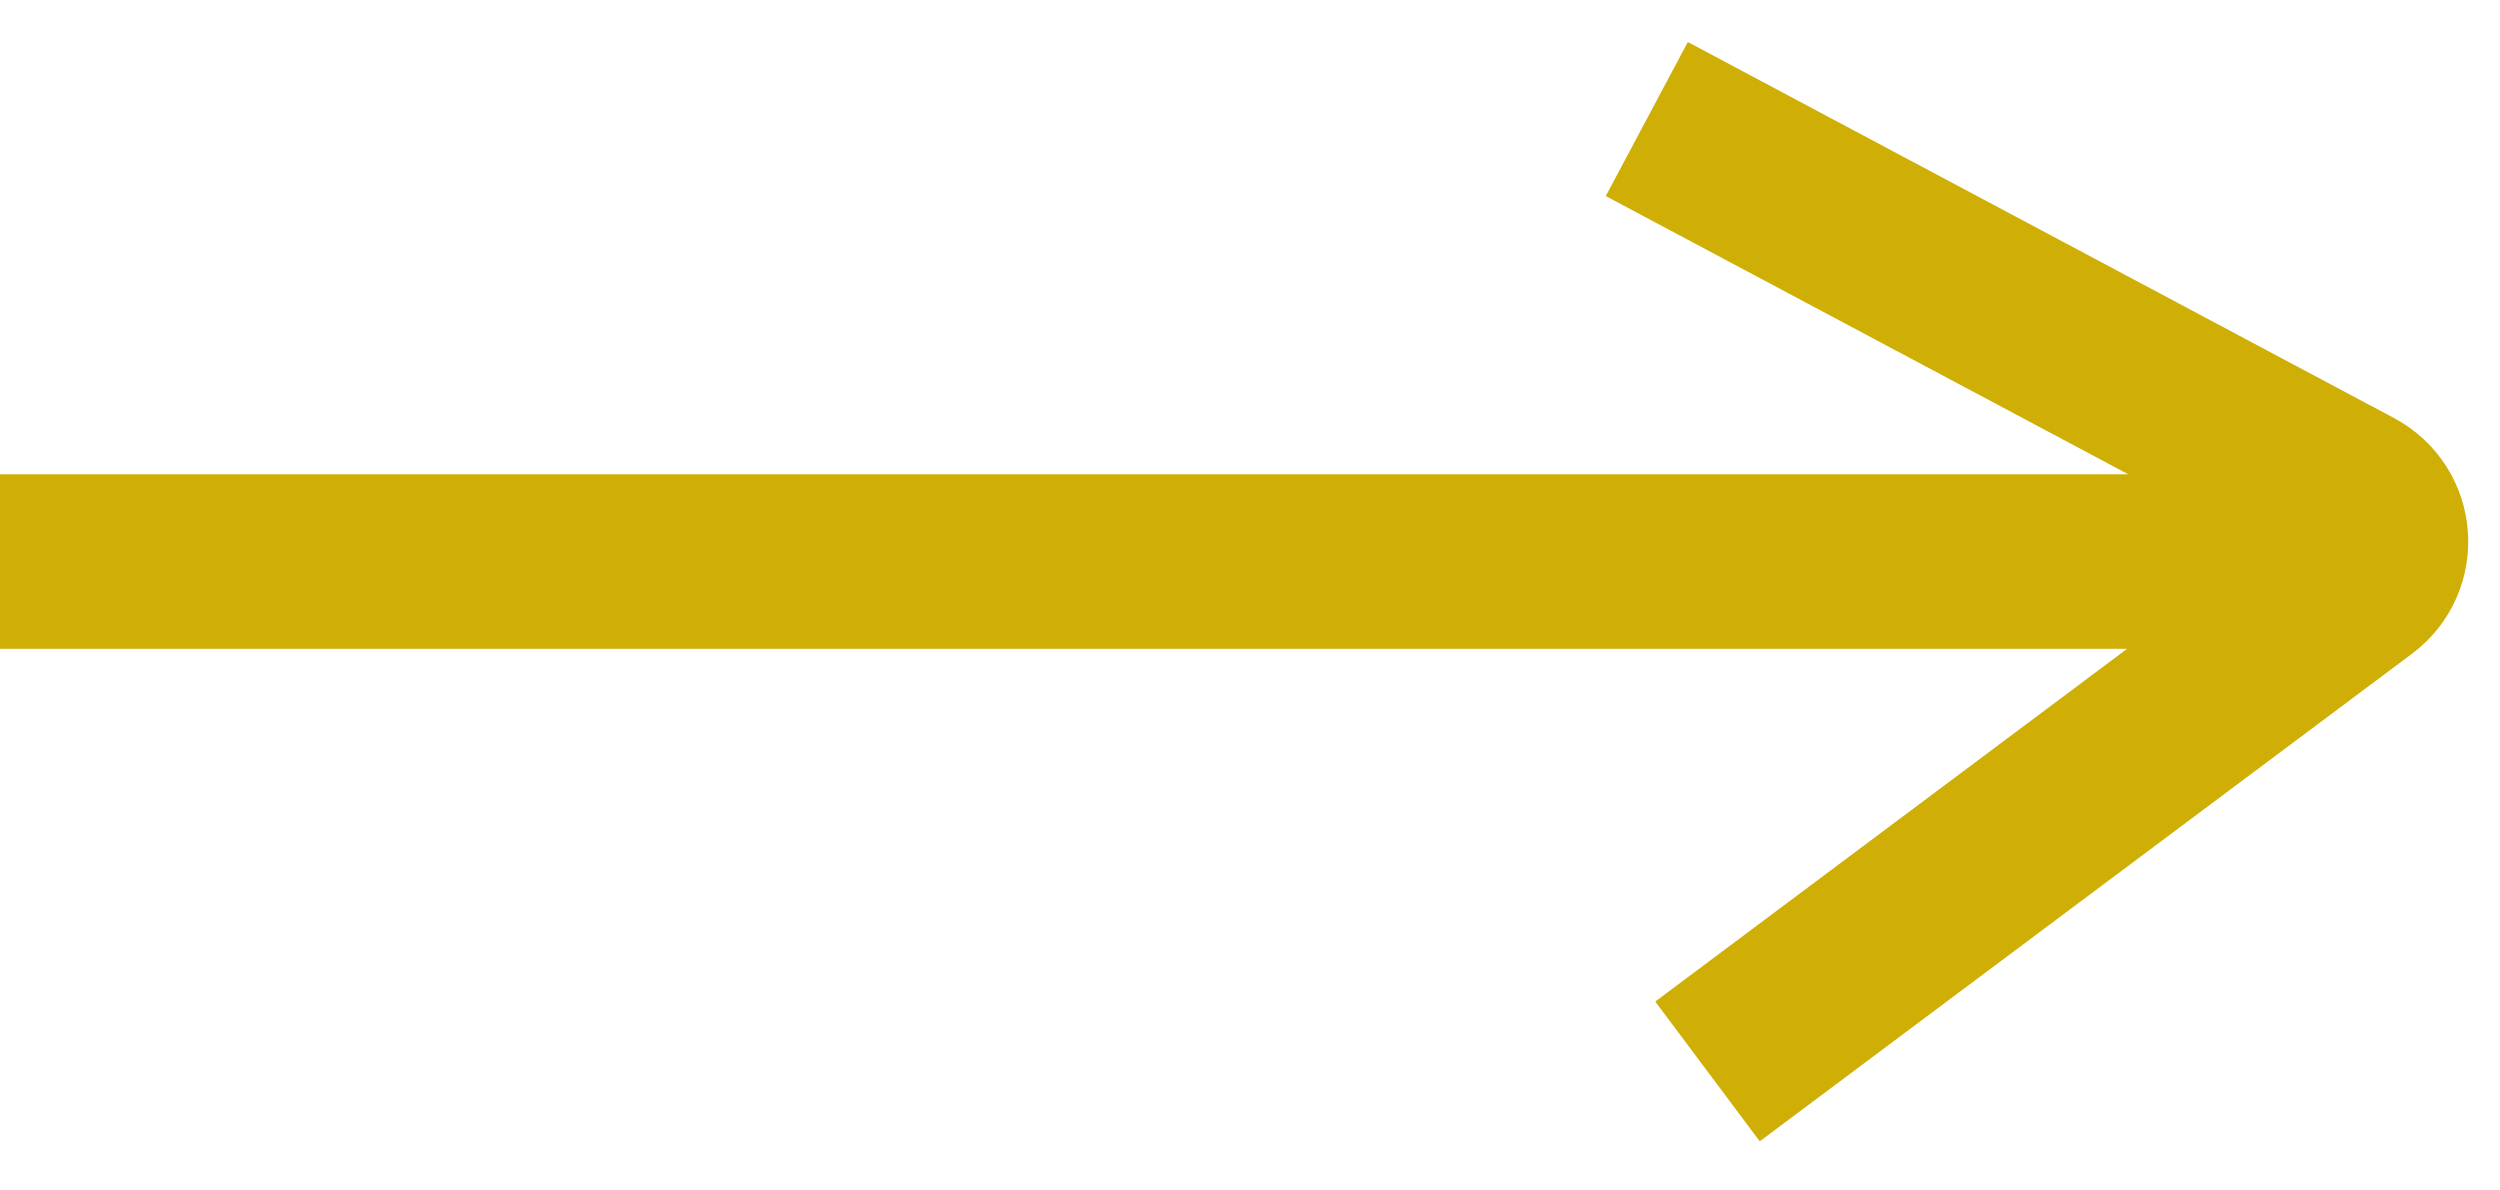 <svg width="21" height="10" viewBox="0 0 21 10" fill="none" xmlns="http://www.w3.org/2000/svg">
<path d="M0 4.717H19.05M14.343 9L19.821 4.905C20.083 4.71 20.052 4.311 19.764 4.158L13.833 1" stroke="#CFAF05" stroke-width="1.466" stroke-linejoin="round"/>
</svg>
